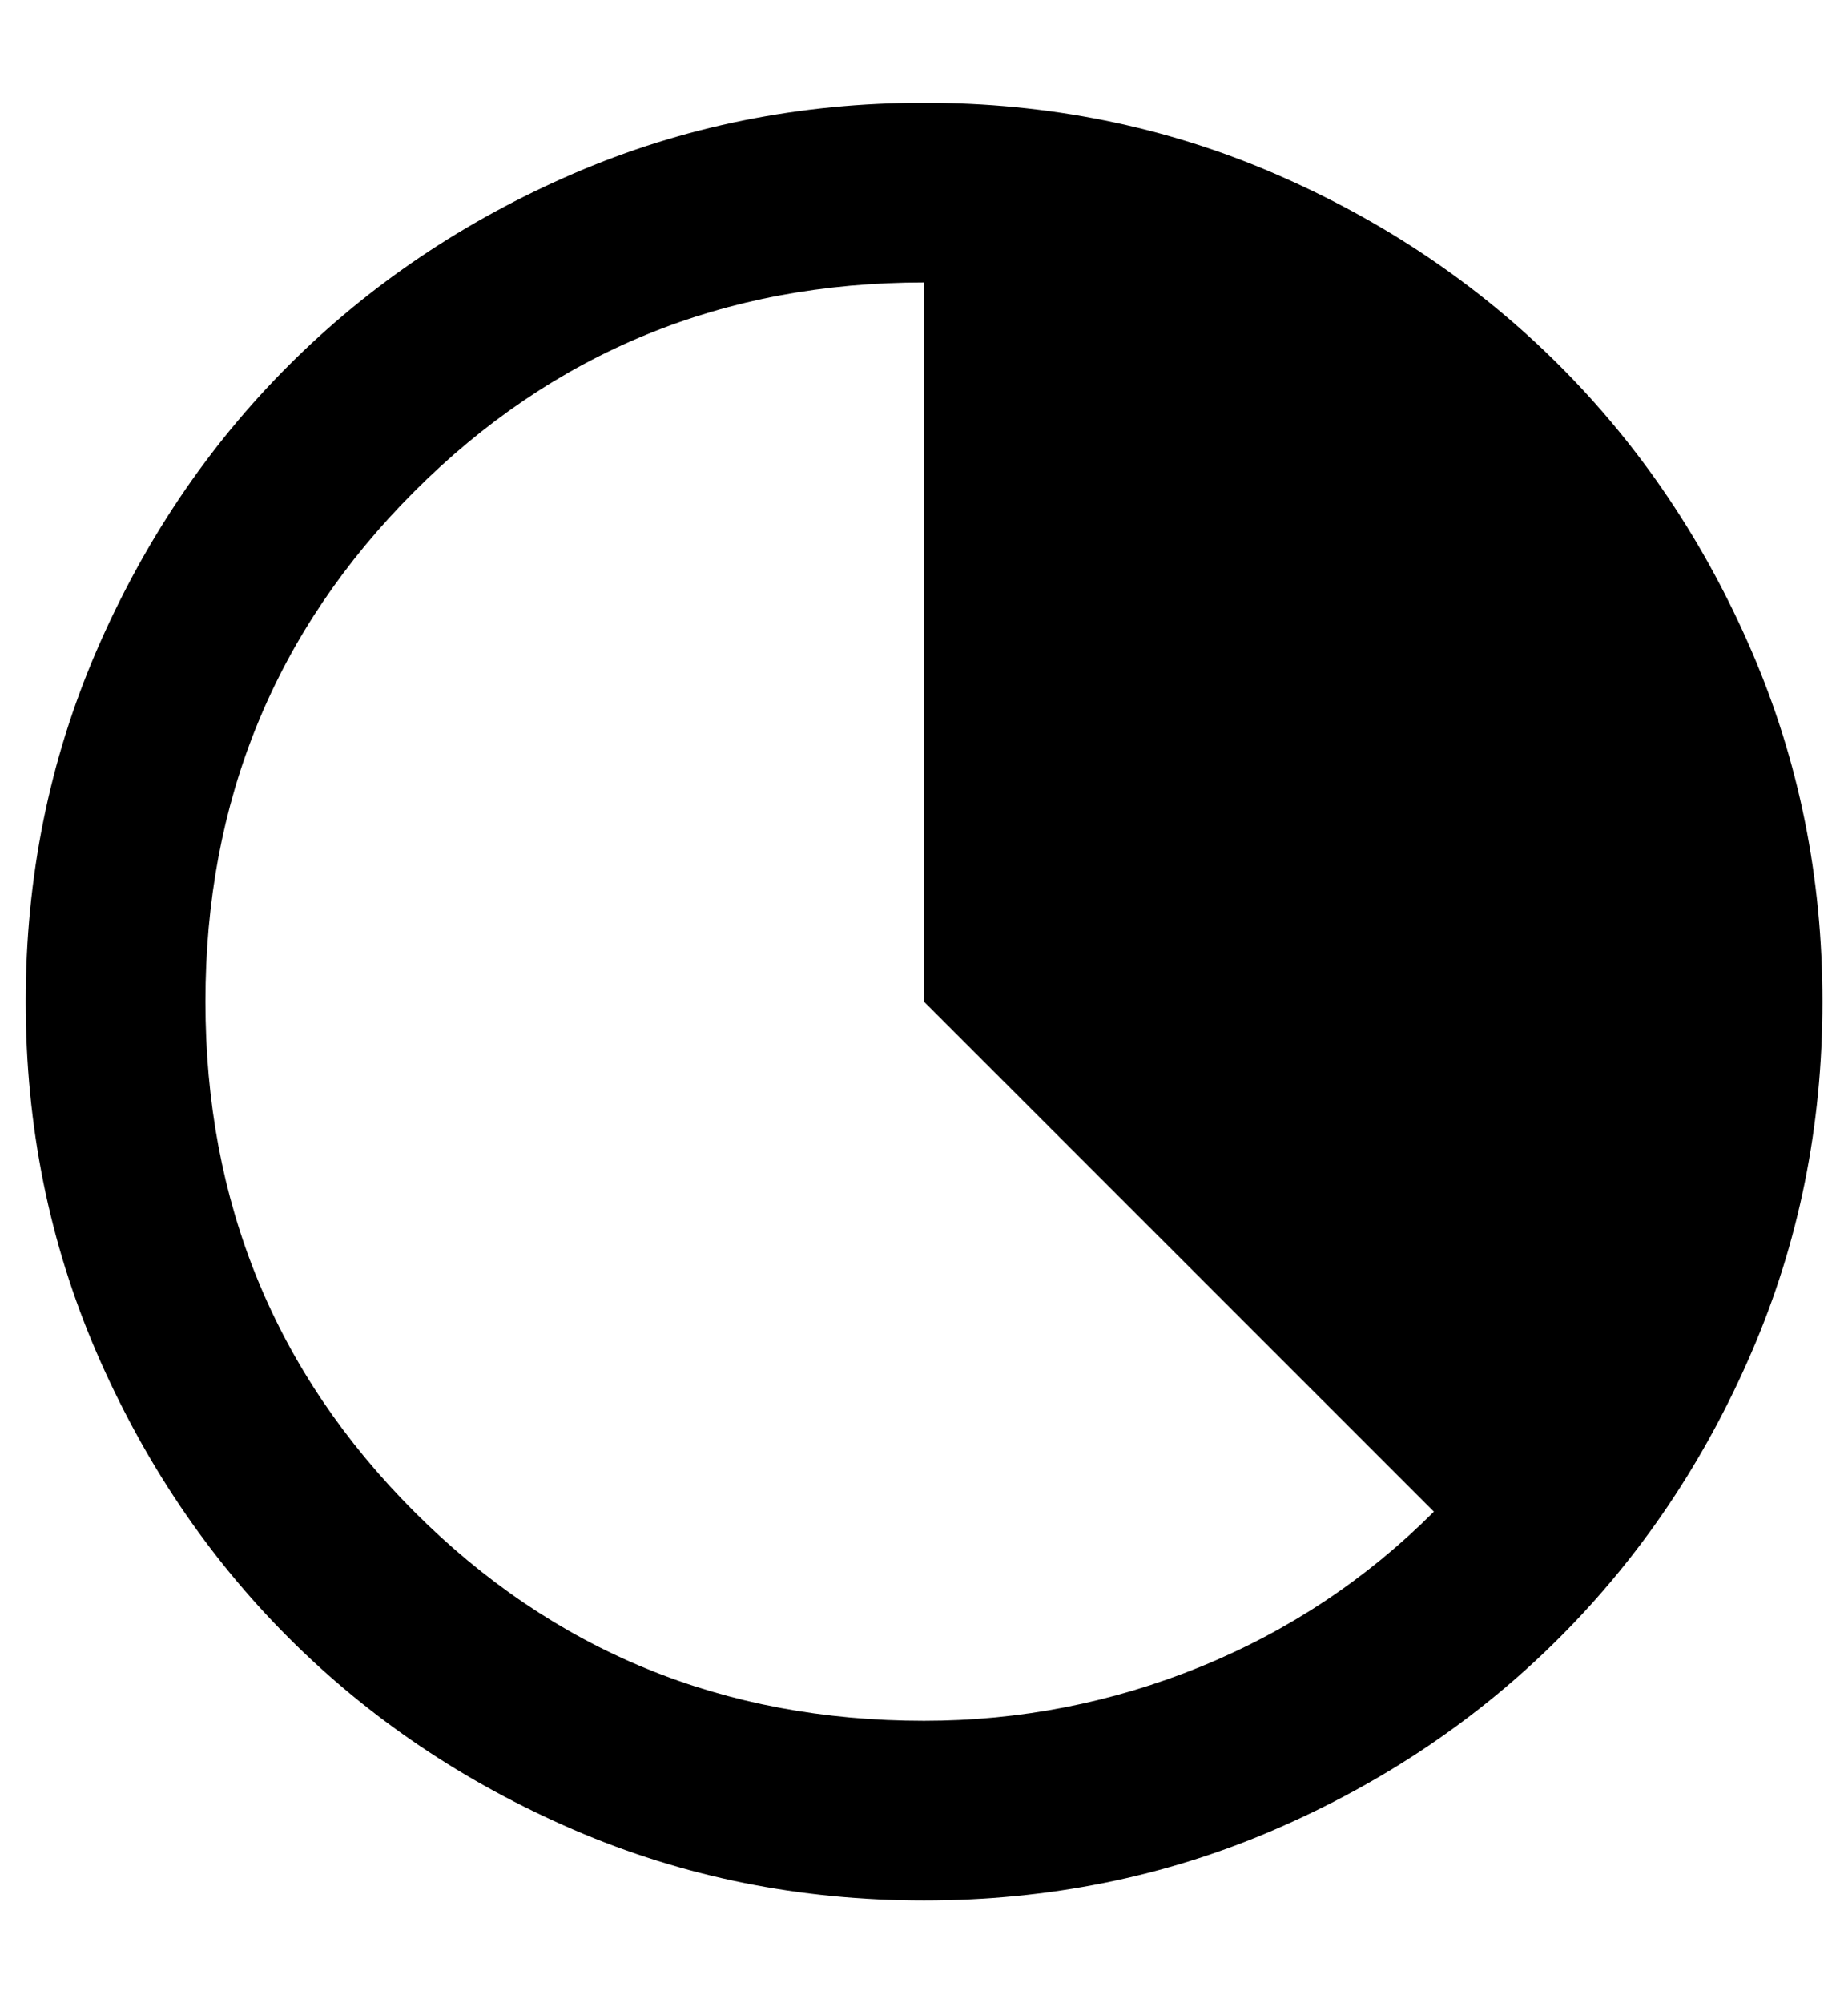 <svg width="12" height="13" viewBox="0 0 12 13" fill="none" xmlns="http://www.w3.org/2000/svg">
<path d="M6 12.333C5.193 12.333 4.435 12.18 3.725 11.874C3.016 11.568 2.398 11.152 1.873 10.627C1.348 10.102 0.933 9.485 0.626 8.775C0.32 8.065 0.167 7.307 0.167 6.5C0.167 5.693 0.32 4.935 0.626 4.225C0.933 3.515 1.348 2.898 1.873 2.373C2.398 1.848 3.016 1.432 3.725 1.126C4.435 0.82 5.193 0.667 6 0.667C6.807 0.667 7.566 0.82 8.275 1.126C8.985 1.432 9.602 1.848 10.127 2.373C10.652 2.898 11.068 3.515 11.374 4.225C11.681 4.935 11.834 5.693 11.834 6.5C11.834 7.307 11.681 8.065 11.374 8.775C11.068 9.485 10.652 10.102 10.127 10.627C9.602 11.152 8.985 11.568 8.275 11.874C7.566 12.18 6.807 12.333 6 12.333ZM6 11.167C6.623 11.167 7.22 11.05 7.794 10.817C8.368 10.583 8.873 10.248 9.311 9.81L6 6.5V1.833C4.698 1.833 3.594 2.285 2.69 3.19C1.786 4.094 1.334 5.197 1.334 6.5C1.334 7.803 1.786 8.906 2.69 9.81C3.594 10.715 4.698 11.167 6 11.167Z" fill="black"/>
</svg>
